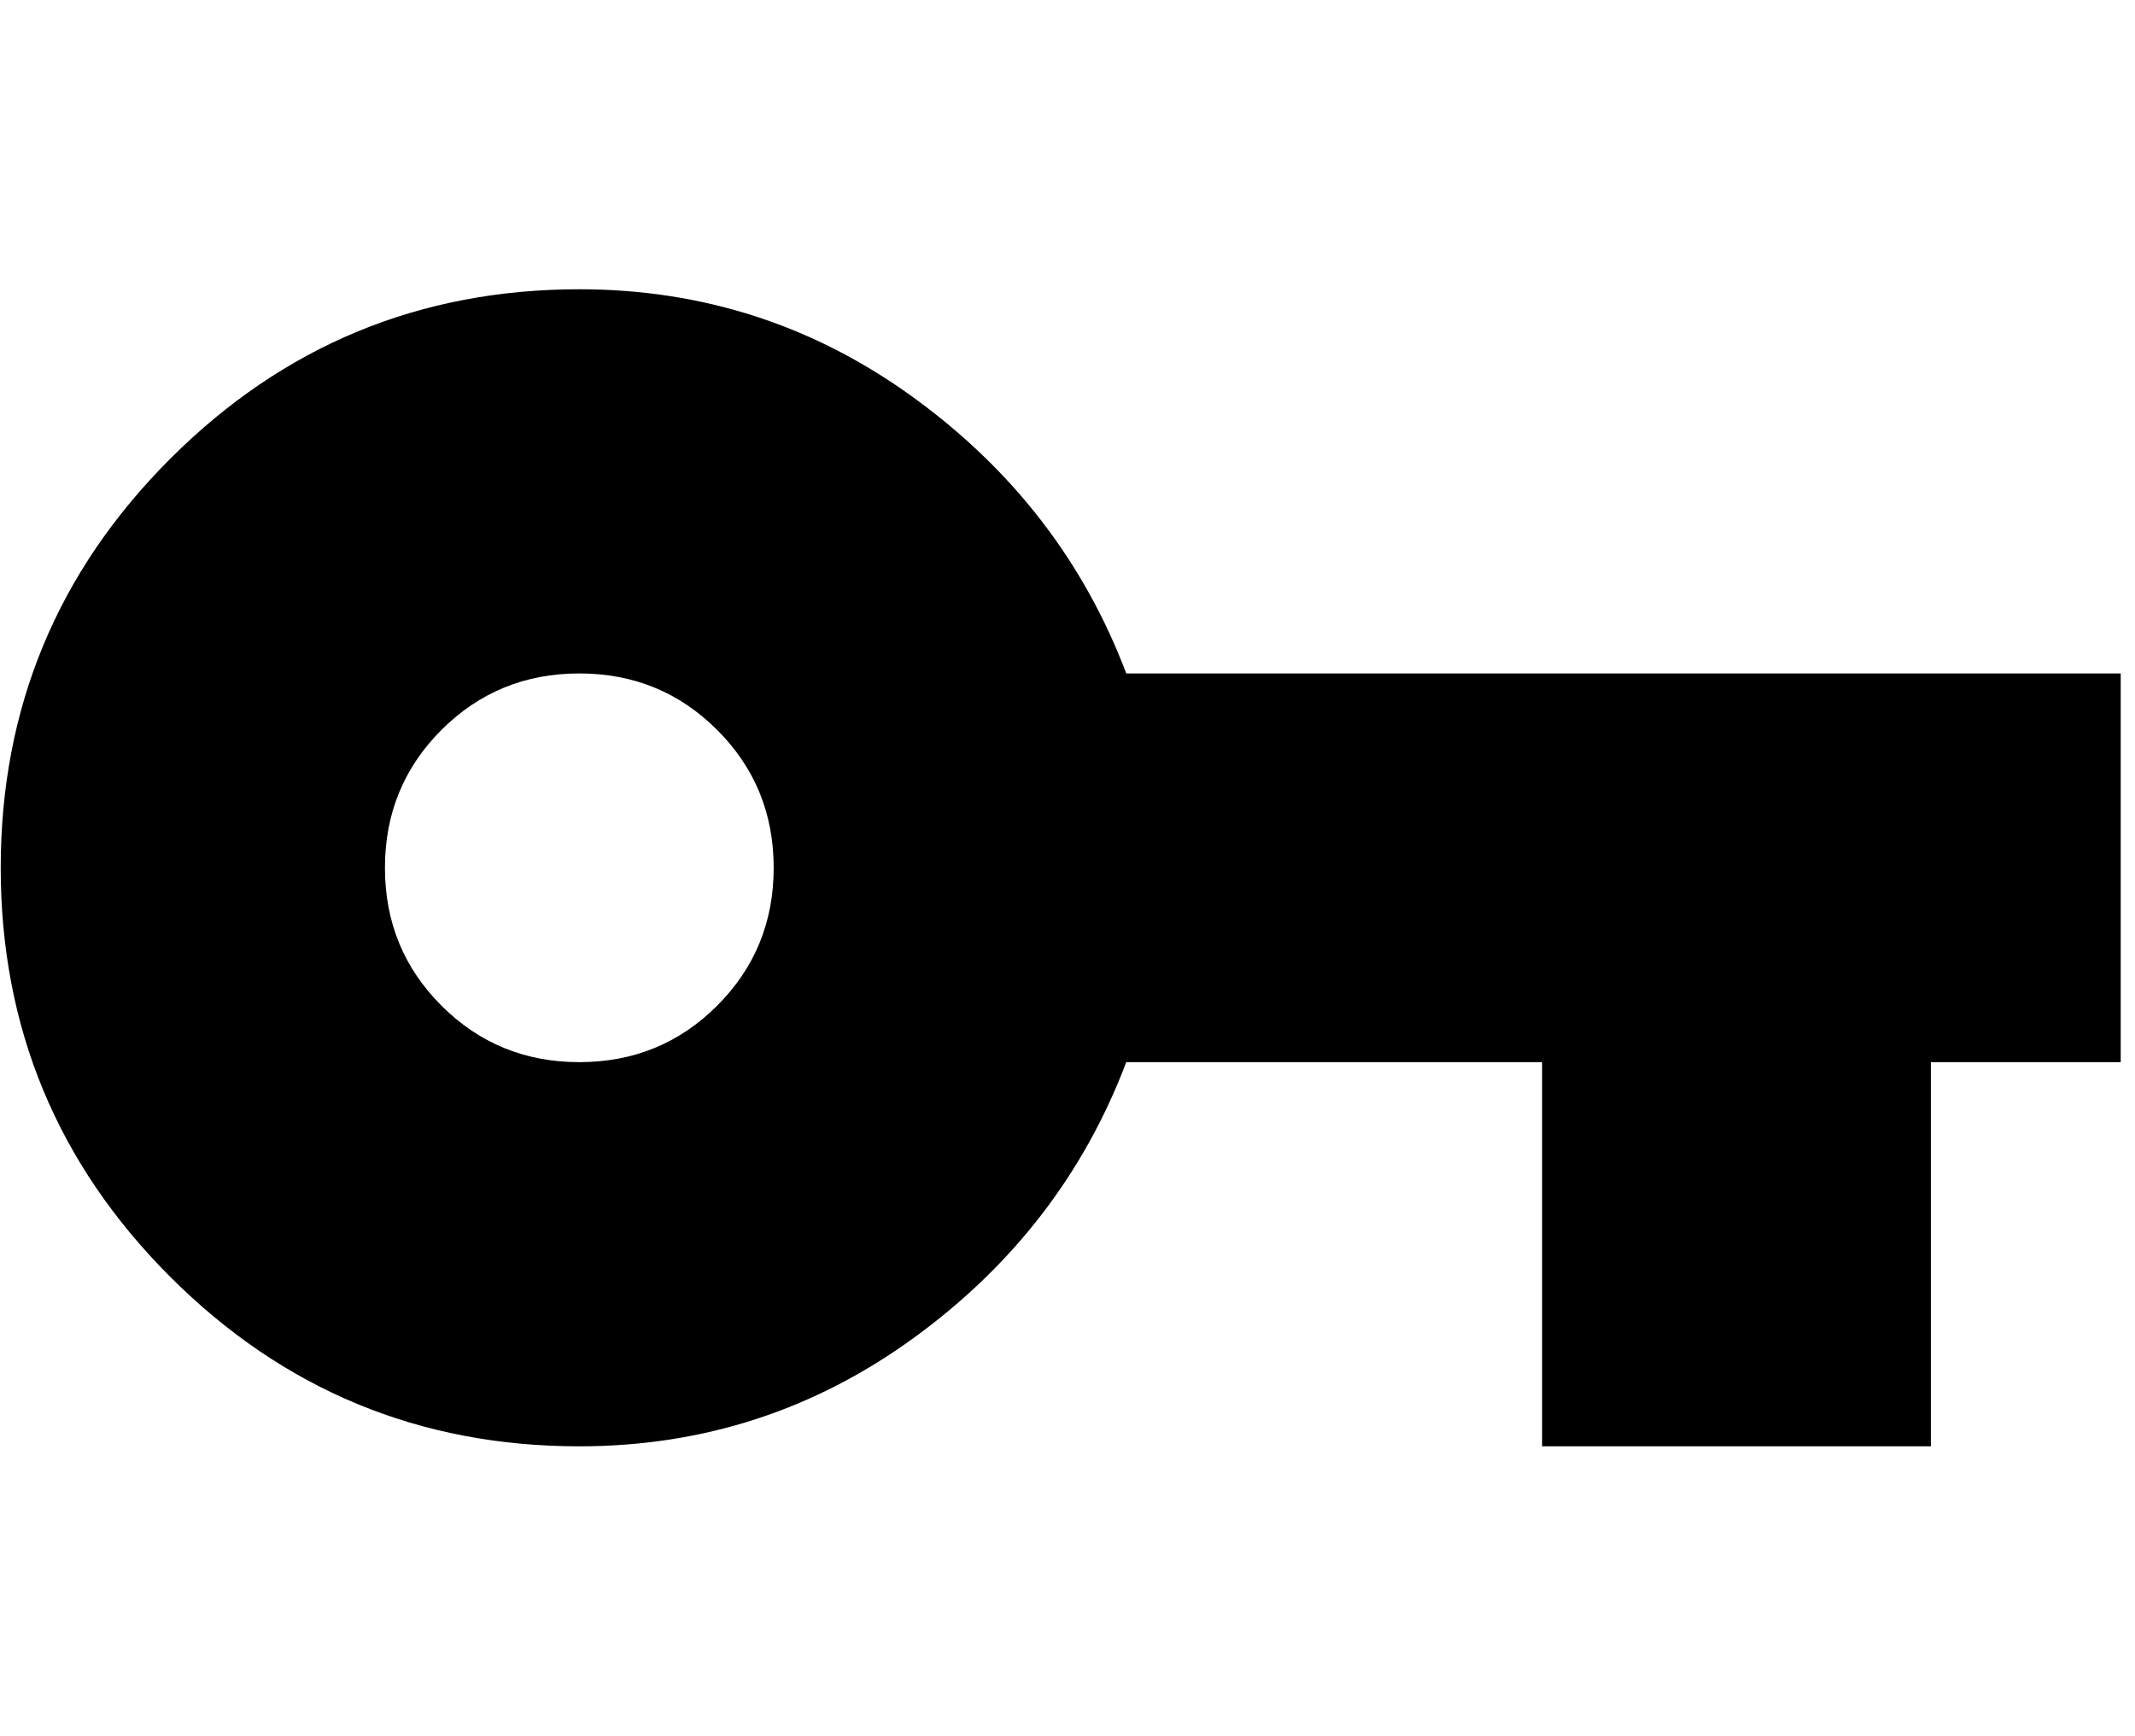 <svg xmlns="http://www.w3.org/2000/svg" width="1.23em" height="1em" viewBox="0 0 472 384"><path fill="currentColor" d="M249 149h220v86h-42v85h-86v-85h-92q-14 37-47 61t-74 24q-53 0-90.5-37.5T0 192t37.5-90.5T128 64q41 0 74 24t47 61m-121 86q18 0 30.5-12.5T171 192t-12.5-30.5T128 149t-30.5 12.5T85 192t12.5 30.5T128 235"/></svg>